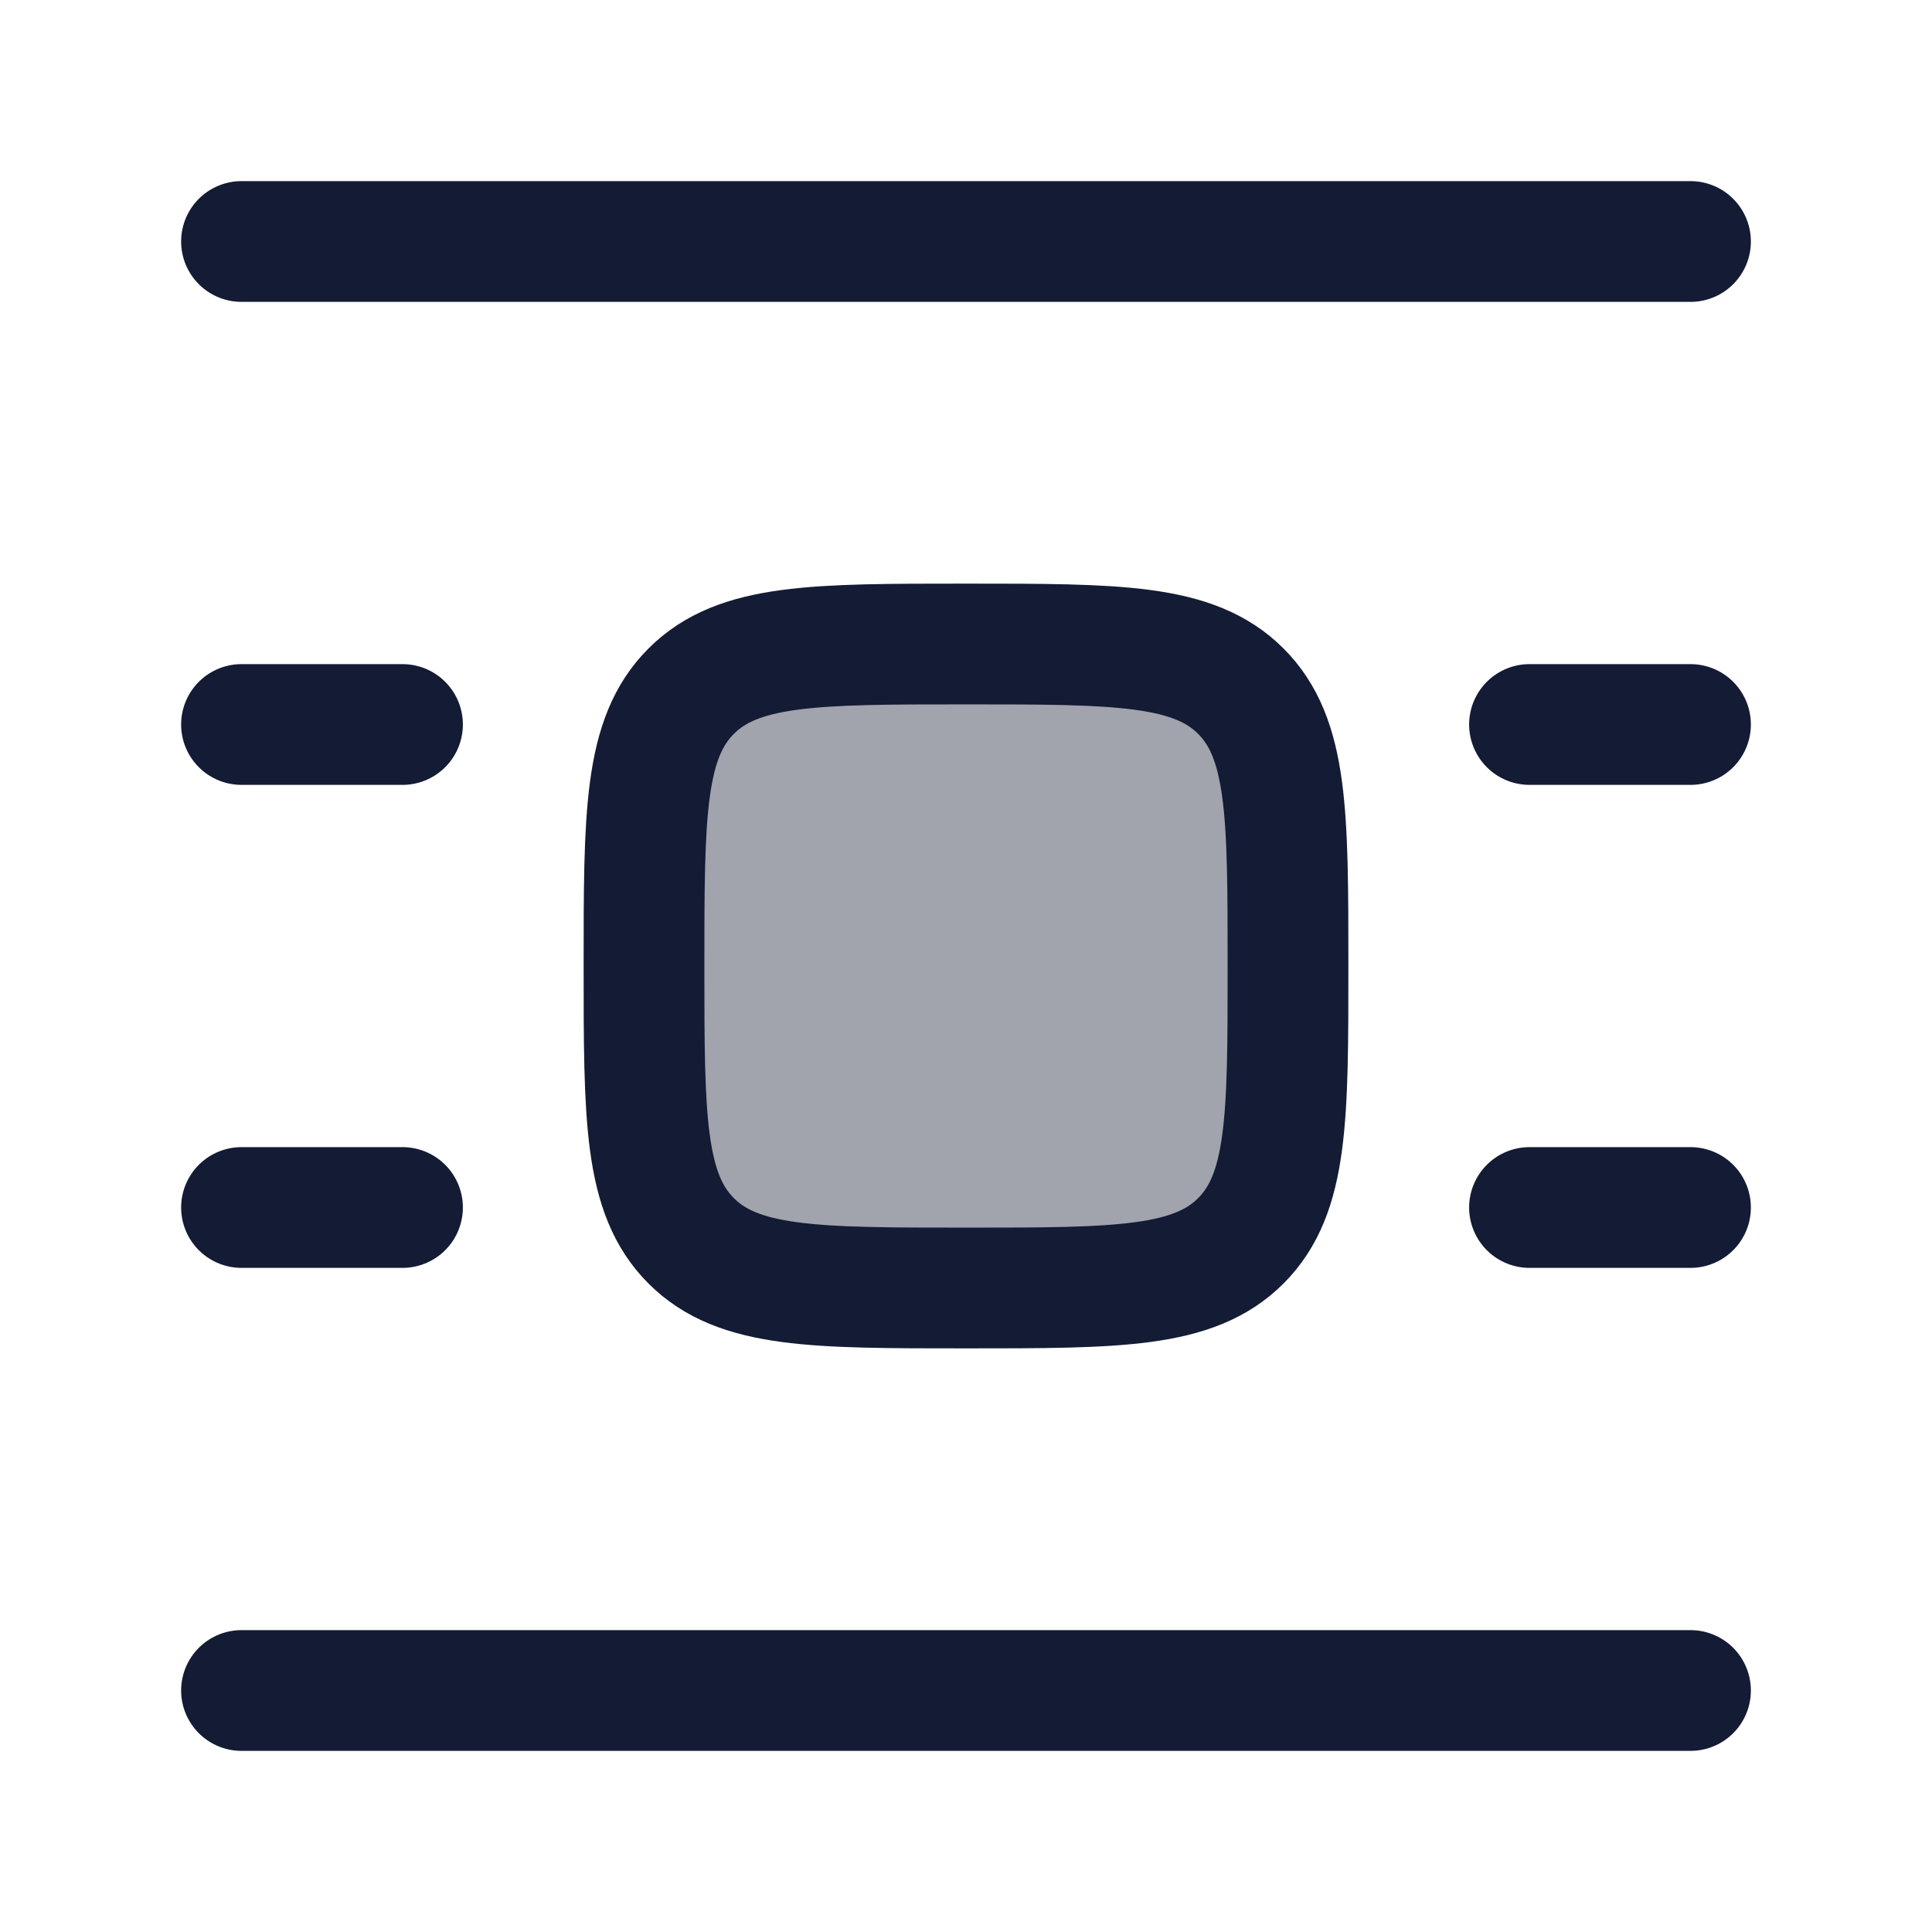 <svg width="24" height="24" viewBox="0 0 24 24" fill="none" xmlns="http://www.w3.org/2000/svg">
<path opacity="0.4" d="M8.586 15.414C9.172 16 10.114 16 12 16C13.886 16 14.828 16 15.414 15.414C16 14.828 16 13.886 16 12C16 10.114 16 9.172 15.414 8.586C14.828 8 13.886 8 12 8C10.114 8 9.172 8 8.586 8.586C8 9.172 8 10.114 8 12C8 13.886 8 14.828 8.586 15.414Z" fill="#141B34"/>
<path d="M3 3H21" stroke="#141B34" stroke-width="1.5" stroke-linecap="round" stroke-linejoin="round"/>
<path d="M3 21H21" stroke="#141B34" stroke-width="1.5" stroke-linecap="round" stroke-linejoin="round"/>
<path d="M3 9H5" stroke="#141B34" stroke-width="1.5" stroke-linecap="round" stroke-linejoin="round"/>
<path d="M19 9H21" stroke="#141B34" stroke-width="1.5" stroke-linecap="round" stroke-linejoin="round"/>
<path d="M3 15H5" stroke="#141B34" stroke-width="1.5" stroke-linecap="round" stroke-linejoin="round"/>
<path d="M19 15H21" stroke="#141B34" stroke-width="1.5" stroke-linecap="round" stroke-linejoin="round"/>
<path d="M8.586 15.414C9.172 16 10.114 16 12 16C13.886 16 14.828 16 15.414 15.414C16 14.828 16 13.886 16 12C16 10.114 16 9.172 15.414 8.586C14.828 8 13.886 8 12 8C10.114 8 9.172 8 8.586 8.586C8 9.172 8 10.114 8 12C8 13.886 8 14.828 8.586 15.414Z" stroke="#141B34" stroke-width="1.5" stroke-linecap="round" stroke-linejoin="round"/>
</svg>
